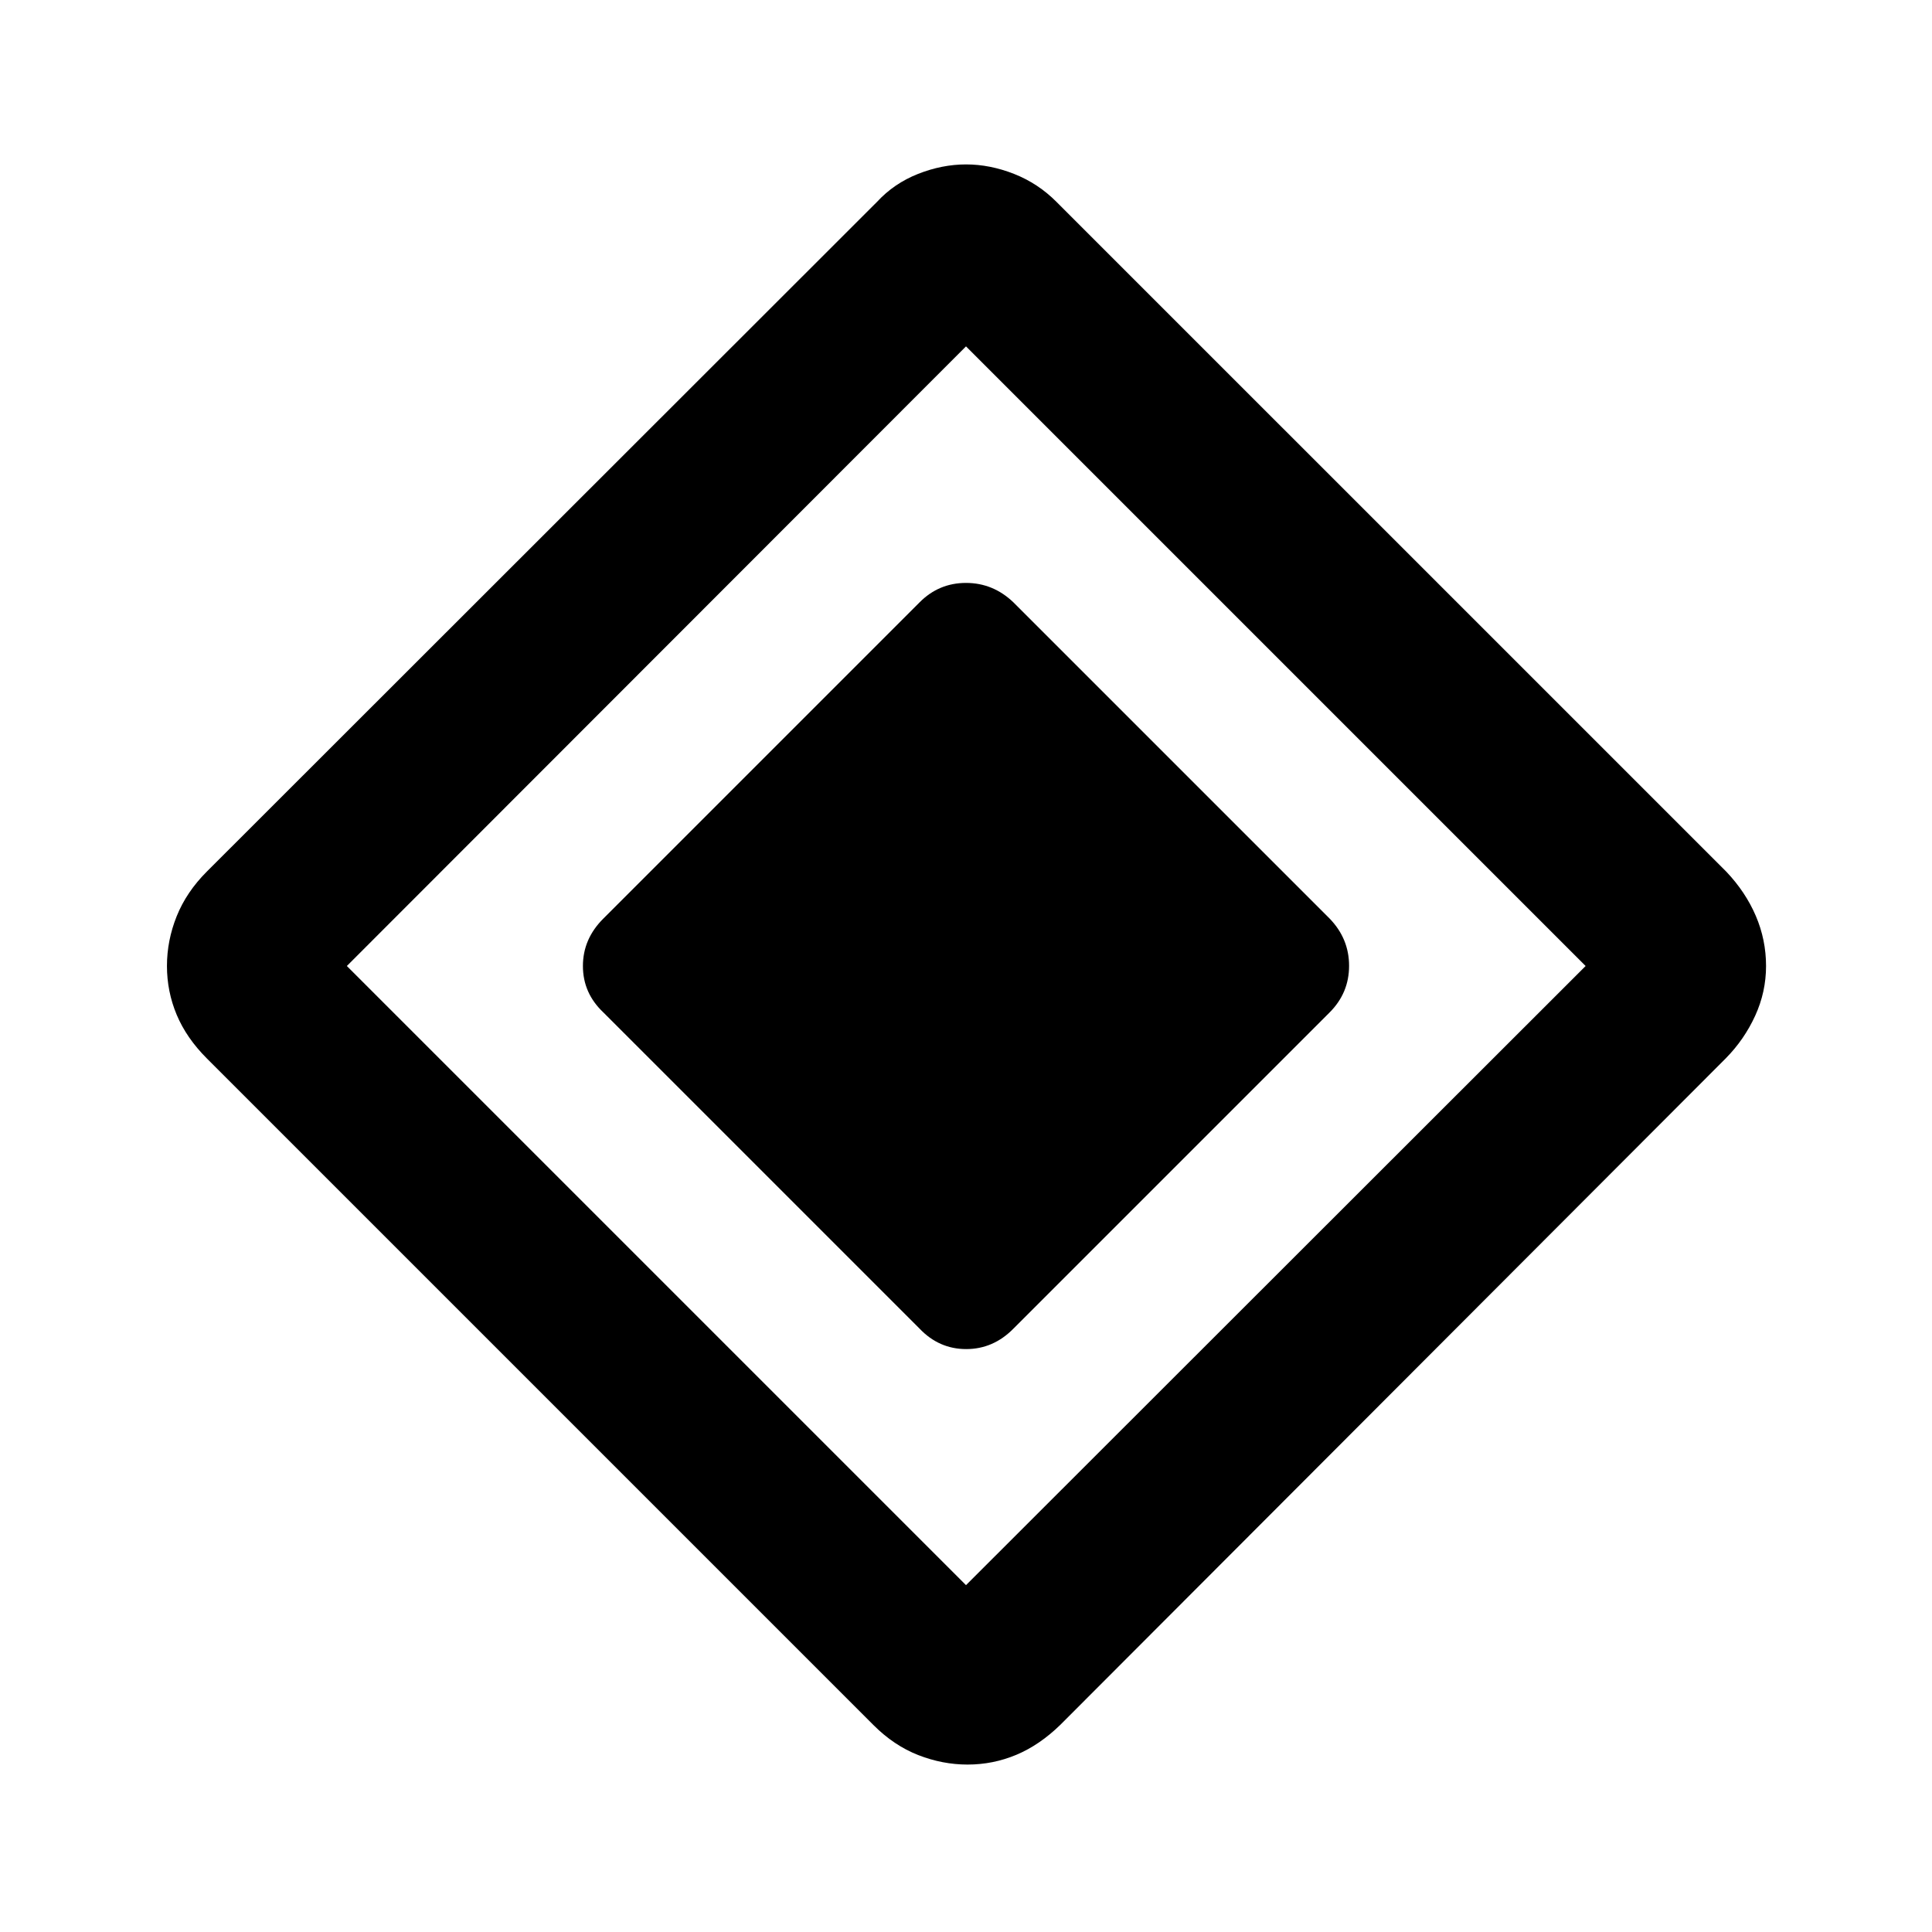 <svg xmlns="http://www.w3.org/2000/svg" height="48" viewBox="0 -960 960 960" width="48"><path d="M456.89-299.85 299.85-456.89q-10.2-9.6-10.2-23.11 0-13.5 10.2-23.61l157.04-157.04q9.6-9.7 23.11-9.7 13.5 0 23.61 9.7l157.04 157.04q9.7 10.01 9.7 23.52 0 13.5-9.7 23.2L503.61-299.85q-10.01 10.2-23.52 10.2-13.5 0-23.2-10.2Zm70.05 196.84Q516.57-92.89 505-88.04q-11.57 4.84-24.24 4.84-12.43 0-24.5-4.72-12.06-4.73-22.18-14.85L102.77-434.08Q92.65-444.2 87.8-455.76q-4.84-11.57-4.84-24.24 0-12.67 4.84-24.74 4.85-12.06 14.98-22.19l332.96-332.72q8.46-9.2 20.41-13.93 11.96-4.72 23.87-4.72t23.88 4.72q11.97 4.73 21.1 13.93l332.79 332.78q9.56 10.07 14.66 21.96 5.09 11.9 5.09 24.91 0 12.92-5.41 24.74-5.41 11.81-14.57 21.11L526.94-103.01ZM480-172.35 787.89-480 480-787.89 172.35-480 480-172.35Z"/></svg>